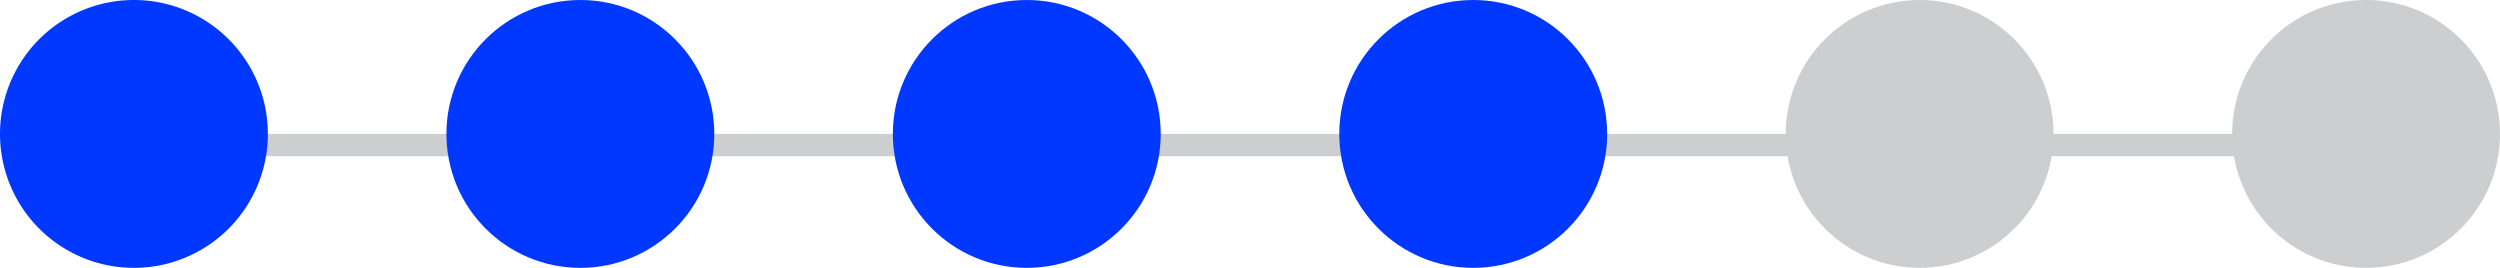 <svg xmlns="http://www.w3.org/2000/svg" width="112" height="12" viewBox="0 0 112 12">
  <g id="Status" transform="translate(-1171 -1595)">
    <path id="Path_2903" data-name="Path 2903" d="M0,0H100" transform="translate(1177.5 1601.5)" fill="none" stroke="#cdced0" stroke-width="1"/>
    <path id="Path_2902" data-name="Path 2902" d="M6,0A6,6,0,1,1,0,6,6,6,0,0,1,6,0Z" transform="translate(1171 1595)" fill="#0038ff"/>
    <circle id="Ellipse_1" data-name="Ellipse 1" cx="6" cy="6" r="6" transform="translate(1191 1595)" fill="#0038ff"/>
    <circle id="Ellipse_1-2" data-name="Ellipse 1" cx="6" cy="6" r="6" transform="translate(1211 1595)" fill="#0038ff"/>
    <circle id="Ellipse_1-3" data-name="Ellipse 1" cx="6" cy="6" r="6" transform="translate(1231 1595)" fill="#0038ff"/>
    <circle id="Ellipse_1-4" data-name="Ellipse 1" cx="6" cy="6" r="6" transform="translate(1251 1595)" fill="#cdced0"/>
    <circle id="Ellipse_1-5" data-name="Ellipse 1" cx="6" cy="6" r="6" transform="translate(1271 1595)" fill="#cdced0"/>
  </g>
</svg>
